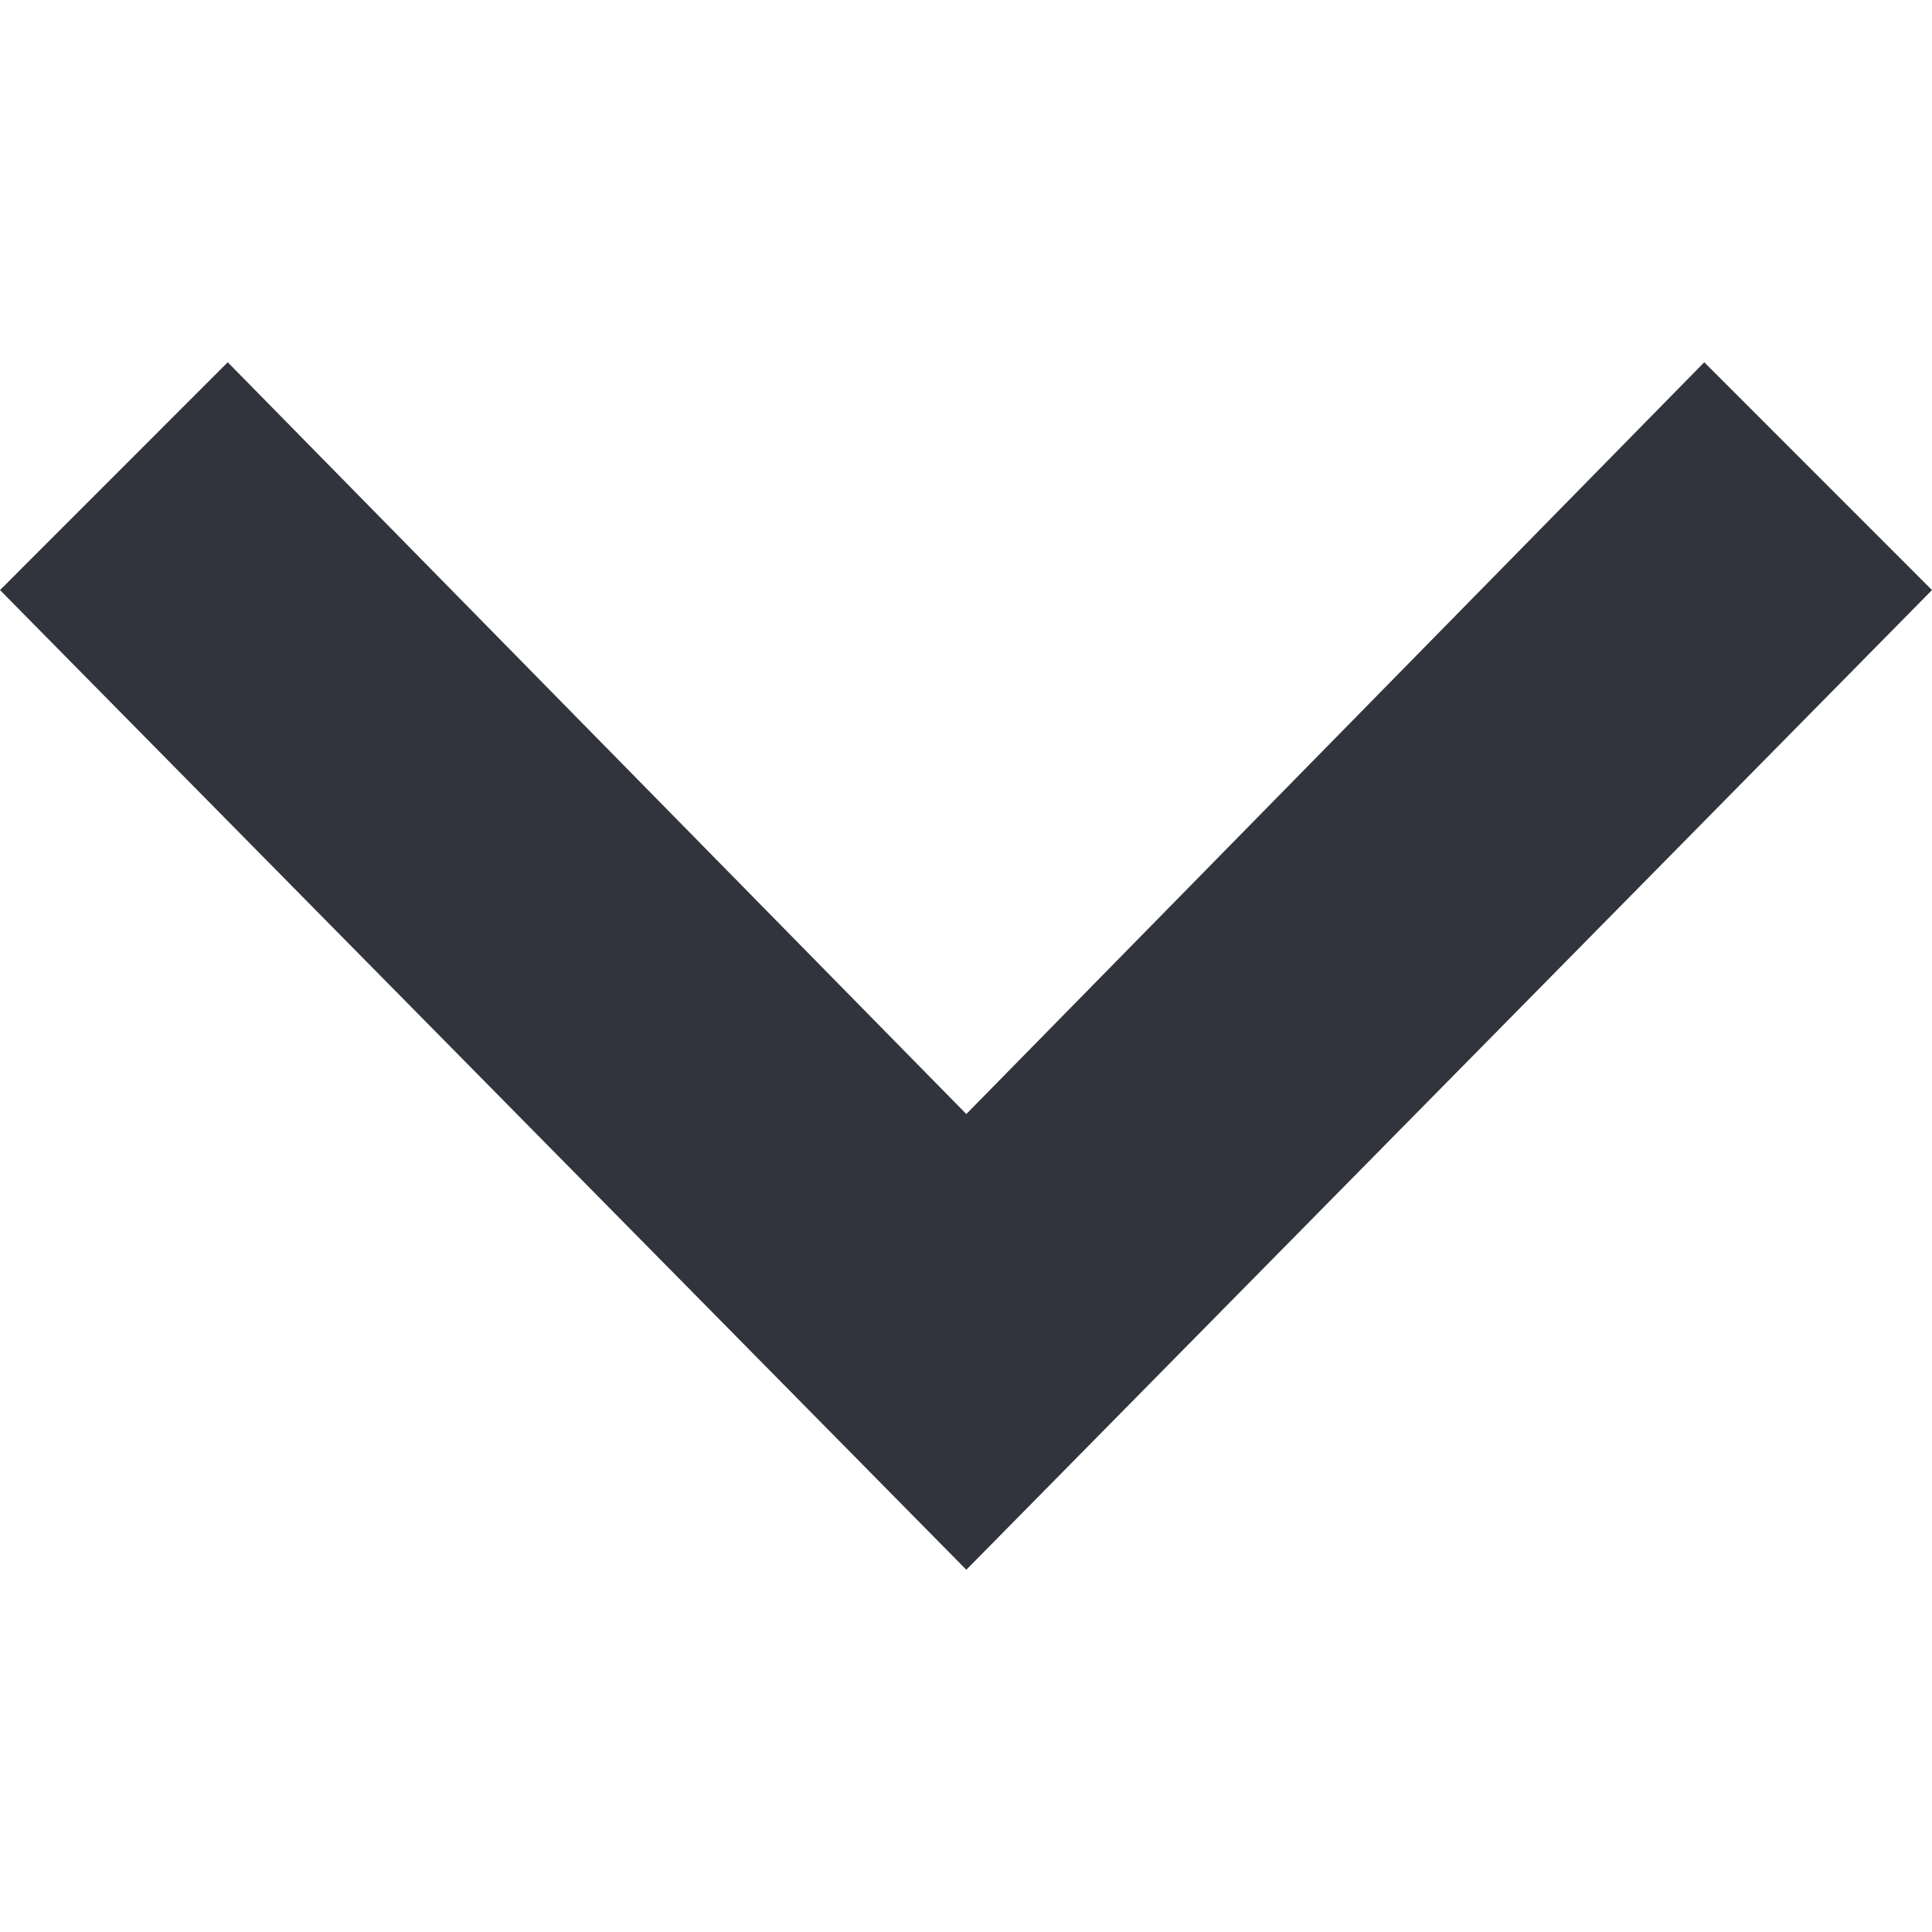 <?xml version="1.0" encoding="UTF-8" standalone="no"?>
<svg width="24" height="24" viewBox="0 0 24 24" xmlns="http://www.w3.org/2000/svg" xmlns:svg="http://www.w3.org/2000/svg">
   <defs id="defs16" />
   <path d="M 0,7.33 2.829,4.5 12.004,13.839 21.171,4.5 24,7.33 12.004,19.5 Z" fill="#32343d"/>
</svg>